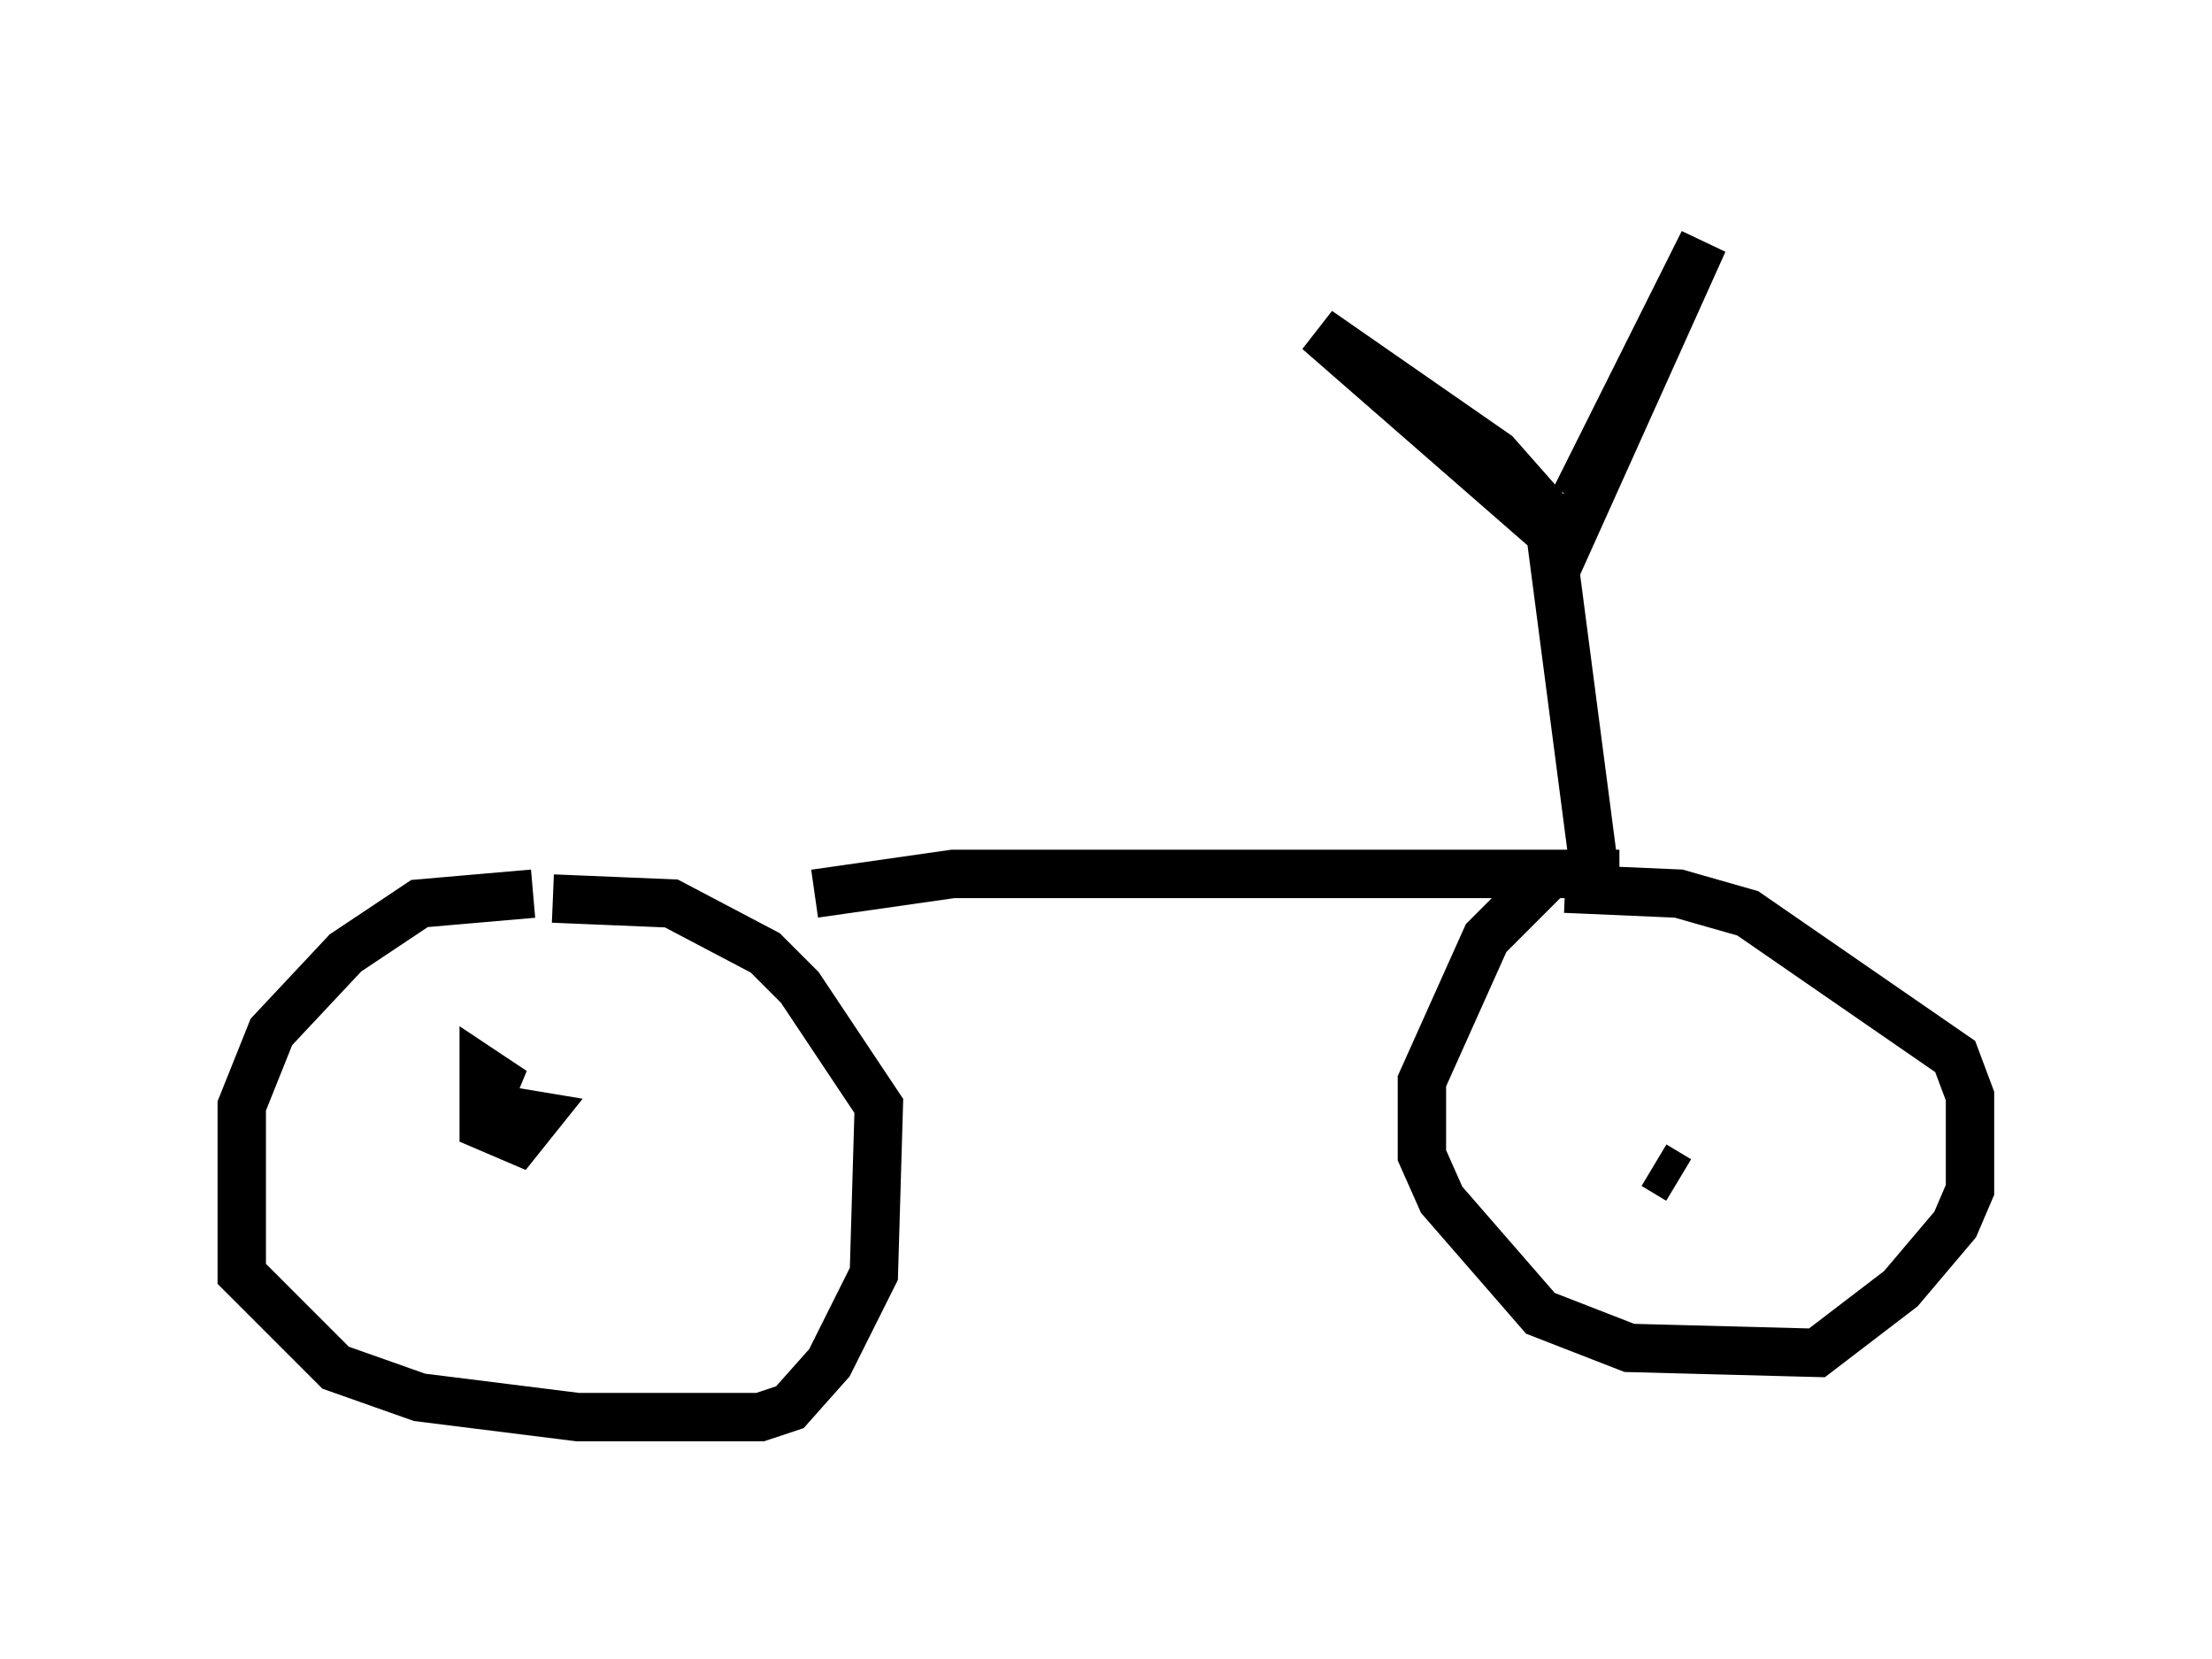 <?xml version="1.0" encoding="utf-8" ?>
<svg baseProfile="full" height="34.296" version="1.1" width="45.73" xmlns="http://www.w3.org/2000/svg" xmlns:ev="http://www.w3.org/2001/xml-events" xmlns:xlink="http://www.w3.org/1999/xlink"><defs /><rect fill="white" height="34.296" width="45.73" x="0" y="0" /><path d="M10.41, 18.475 m6.431, 0.0 l2.858, -0.408 13.271, 0.0 l-0.919, -7.044 -4.798, -4.185 l3.675, 2.552 1.531, 1.735 l2.756, -6.125 -2.654, 5.308 m-21.54, 8.167 l-2.348, 0.204 -1.531, 1.021 l-1.531, 1.633 -0.613, 1.531 l0.0, 3.471 1.94, 1.94 l1.735, 0.613 3.267, 0.408 l3.777, 0.0 0.613, -0.204 l0.817, -0.919 0.919, -1.838 l0.102, -3.471 -1.633, -2.45 l-0.715, -0.715 -1.94, -1.021 l-2.45, -0.102 m-1.327, 3.879 l0.51, 0.102 -0.613, -0.408 l0.0, 1.123 0.715, 0.306 l0.408, -0.51 -0.613, -0.102 m22.969, -4.9 l-1.429, 0.0 -1.327, 1.327 l-1.327, 2.96 0.0, 1.531 l0.408, 0.919 2.042, 2.348 l1.838, 0.715 3.879, 0.102 l1.735, -1.327 1.123, -1.327 l0.306, -0.715 0.0, -1.94 l-0.306, -0.817 -4.288, -2.96 l-1.429, -0.408 -2.348, -0.102 m2.348, 6.023 l-0.51, -0.306 " fill="none" stroke="black" stroke-width="1" /></svg>